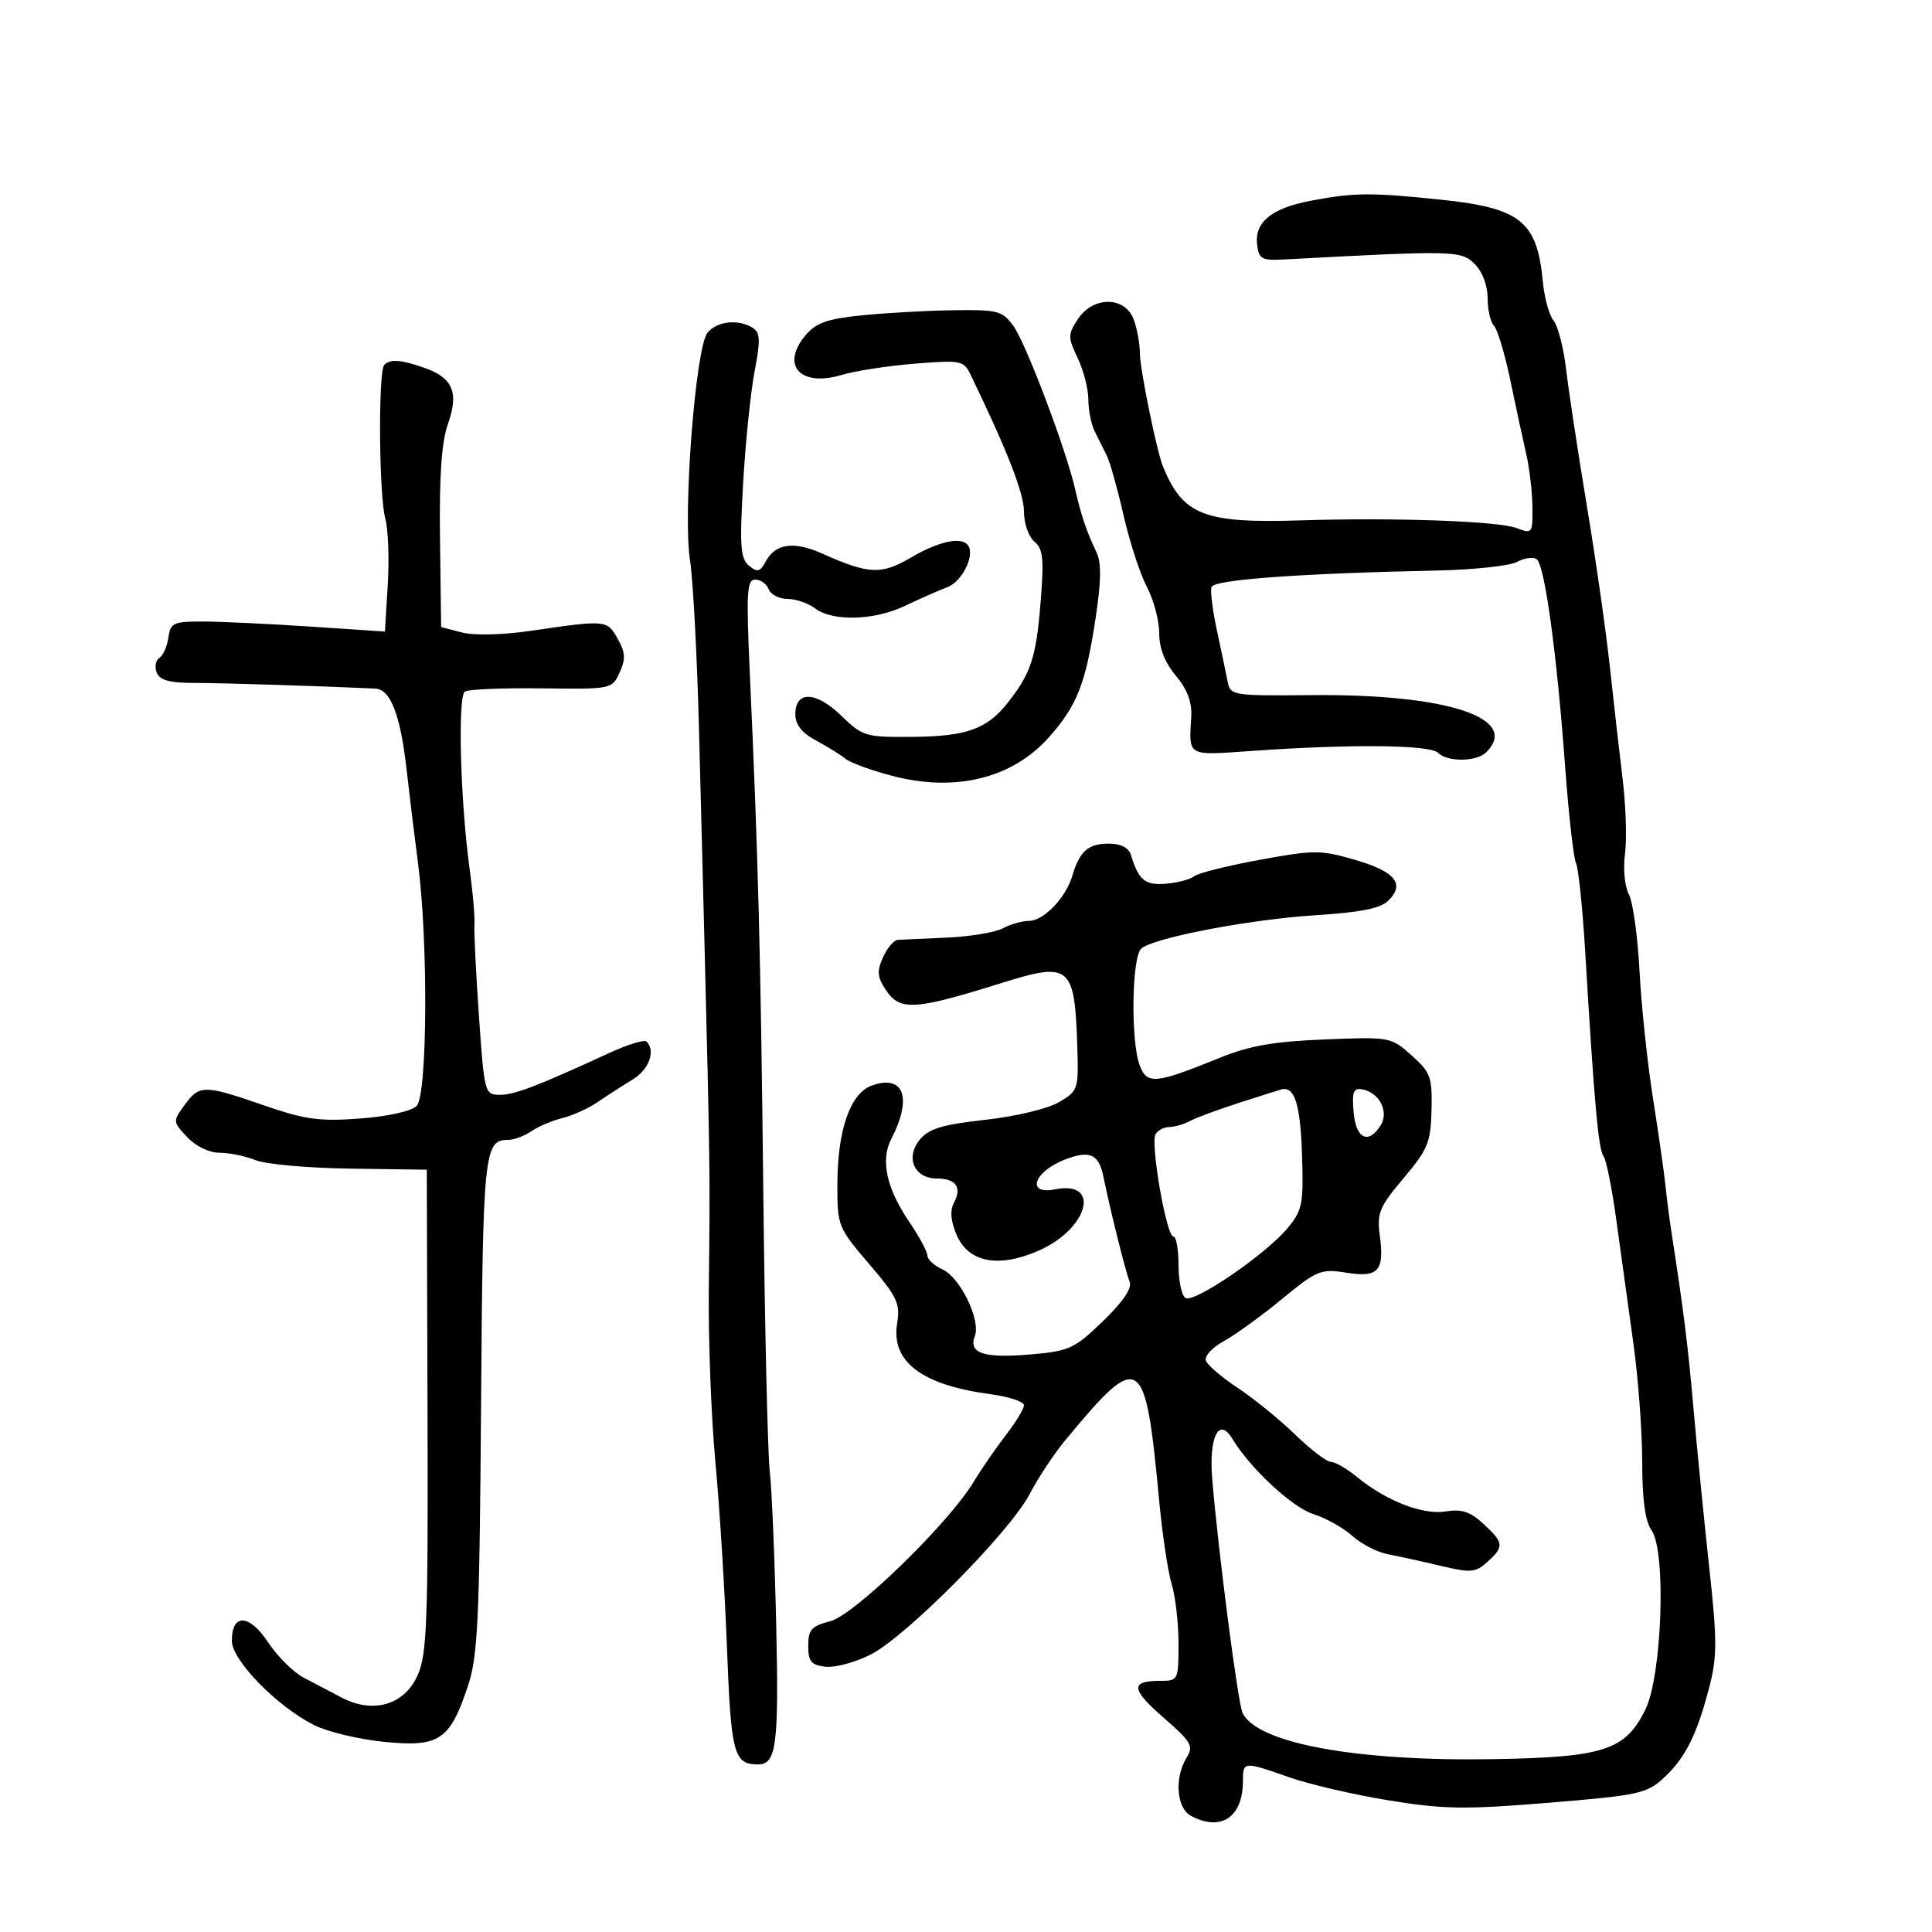 <svg xmlns="http://www.w3.org/2000/svg" width="300" height="300" viewBox="0 0 300 300" version="1.1">
  <defs/>
  <path d="M203.508,31.176 C210.257,29.889 212.93,29.869 223.933,31.028 C236.122,32.312 238.696,34.4 239.569,43.711 C239.805,46.231 240.557,48.966 241.238,49.787 C241.92,50.609 242.799,54.03 243.191,57.391 C243.583,60.751 245.027,70.25 246.399,78.5 C247.772,86.75 249.38,98 249.973,103.5 C250.565,109 251.462,116.875 251.964,121 C252.467,125.125 252.63,130.348 252.327,132.606 C252.018,134.904 252.281,137.657 252.925,138.86 C253.557,140.041 254.303,145.393 254.582,150.754 C254.862,156.114 255.8,165 256.668,170.5 C257.535,176 258.405,182.075 258.601,184 C258.797,185.925 259.2,189.075 259.496,191 C261.484,203.891 262.094,208.78 262.991,219 C263.546,225.325 264.639,236.35 265.419,243.5 C266.648,254.749 266.647,257.241 265.412,262 C263.49,269.406 261.682,273 258.319,276.098 C255.707,278.505 254.4,278.786 240.5,279.929 C227.495,280.999 224.196,280.951 215.695,279.571 C210.302,278.695 203.343,277.084 200.229,275.989 C193.081,273.477 193,273.483 193,276.566 C193,282.181 189.596,284.459 184.934,281.965 C182.685,280.761 182.329,276.063 184.25,272.943 C185.374,271.119 185.011,270.489 180.666,266.707 C175.591,262.289 175.478,261 180.167,261 C182.95,261 183,260.898 183,255.243 C183,252.077 182.524,247.915 181.941,245.993 C181.359,244.072 180.482,238.225 179.993,233 C177.84,210.013 177.087,209.534 165.362,223.707 C163.637,225.793 161.171,229.525 159.883,232 C156.827,237.873 140.711,254.134 135.174,256.932 C132.795,258.134 129.645,258.979 128.174,258.809 C125.953,258.552 125.5,258.003 125.5,255.564 C125.5,253.058 126.004,252.497 128.932,251.738 C132.688,250.764 147.3,236.558 151.195,230.094 C152.386,228.117 154.629,224.86 156.18,222.856 C157.731,220.852 159,218.757 159,218.2 C159,217.643 156.638,216.871 153.75,216.483 C143.128,215.057 138.344,211.43 139.302,205.529 C139.811,202.39 139.343,201.393 134.945,196.256 C130.135,190.637 130.018,190.345 130.024,184 C130.032,175.524 132.009,169.785 135.338,168.578 C140.358,166.758 141.716,170.464 138.383,176.888 C136.702,180.128 137.659,184.547 141.154,189.68 C142.719,191.979 144,194.351 144,194.952 C144,195.552 145.056,196.524 146.348,197.113 C149.111,198.371 152.322,204.997 151.371,207.475 C150.35,210.137 152.778,210.941 159.966,210.32 C166.06,209.793 166.821,209.445 171.268,205.147 C174.403,202.118 175.823,200.018 175.411,199.019 C174.788,197.504 172.423,188.037 171.327,182.671 C170.621,179.211 169.226,178.583 165.443,180.022 C160.513,181.896 159.249,185.6 163.854,184.679 C171.006,183.249 169.001,190.785 161.327,194.18 C155.055,196.954 150.342,196.043 148.518,191.705 C147.615,189.557 147.492,187.95 148.137,186.743 C149.404,184.377 148.425,183 145.476,183 C141.988,183 140.547,179.781 142.794,177.007 C144.209,175.259 146.228,174.641 152.987,173.884 C157.746,173.352 162.74,172.156 164.458,171.138 C167.422,169.381 167.494,169.158 167.279,162.417 C166.879,149.926 166.154,149.314 155.634,152.607 C141.881,156.912 139.723,157.032 137.489,153.623 C136.216,151.68 136.149,150.766 137.126,148.623 C137.783,147.18 138.811,145.972 139.411,145.939 C140.01,145.905 143.44,145.748 147.034,145.59 C150.628,145.431 154.536,144.784 155.718,144.151 C156.901,143.518 158.72,143 159.76,143 C162.05,143 165.498,139.423 166.507,136 C167.633,132.185 168.971,131 172.154,131 C174.052,131 175.251,131.608 175.604,132.75 C176.825,136.704 177.797,137.499 181.072,137.222 C182.882,137.068 184.844,136.547 185.432,136.063 C186.019,135.58 190.59,134.434 195.59,133.517 C204.07,131.963 205.064,131.963 210.406,133.516 C216.637,135.327 218.201,137.226 215.605,139.828 C214.38,141.055 211.351,141.665 204.218,142.121 C194.059,142.771 179.394,145.564 177.25,147.258 C175.732,148.456 175.54,161.659 176.984,165.458 C178.12,168.445 179.411,168.318 189.455,164.237 C194.023,162.381 197.814,161.719 205.687,161.403 C215.85,160.995 215.992,161.021 219.187,163.876 C222.142,166.516 222.406,167.237 222.286,172.36 C222.168,177.392 221.729,178.462 217.942,182.953 C214.182,187.412 213.786,188.368 214.253,191.847 C214.994,197.374 214.044,198.423 209.027,197.62 C205.105,196.993 204.496,197.244 199.045,201.726 C195.852,204.352 191.799,207.288 190.037,208.251 C188.275,209.214 187.014,210.564 187.235,211.251 C187.455,211.938 189.684,213.854 192.188,215.509 C194.692,217.164 198.707,220.427 201.11,222.759 C203.513,225.092 206.012,227 206.663,227 C207.314,227 209.119,228.041 210.673,229.314 C215.257,233.066 220.923,235.274 224.485,234.696 C226.978,234.292 228.306,234.729 230.354,236.627 C233.535,239.577 233.594,240.152 230.962,242.535 C229.124,244.197 228.41,244.258 223.712,243.144 C220.845,242.465 217.15,241.652 215.5,241.338 C213.85,241.024 211.375,239.749 210,238.504 C208.625,237.26 205.889,235.727 203.919,235.099 C200.627,234.049 194.113,227.986 191.354,223.404 C189.273,219.949 187.689,223.133 188.235,229.676 C189.185,241.071 192.229,264.524 192.949,266 C195.247,270.71 210.637,273.531 232,273.158 C249.066,272.86 252.371,271.782 255.479,265.5 C258.079,260.246 258.759,240.922 256.46,237.639 C255.455,236.204 255,232.875 255,226.954 C255,222.223 254.373,213.886 253.607,208.426 C252.841,202.967 251.662,194.45 250.987,189.5 C250.313,184.55 249.411,180.05 248.983,179.5 C248.2,178.493 247.53,171.008 246.163,148 C245.755,141.125 245.105,134.825 244.719,134 C244.333,133.175 243.572,126.425 243.028,119 C241.734,101.348 239.855,87.67 238.606,86.82 C238.057,86.446 236.684,86.643 235.554,87.257 C234.424,87.872 228.775,88.474 223,88.595 C201.817,89.039 188.504,90.012 188.122,91.145 C187.914,91.762 188.291,94.794 188.96,97.883 C189.628,100.972 190.372,104.524 190.613,105.775 C191.043,108.008 191.291,108.049 203.775,107.937 C224.683,107.749 236.105,111.495 230.8,116.8 C229.293,118.307 224.761,118.361 223.29,116.89 C222.05,115.65 209.982,115.519 194.75,116.579 C188.652,117.004 186.219,117.275 185.319,116.229 C184.651,115.452 184.828,113.947 184.976,111.237 C185.099,109.004 184.341,107.006 182.578,104.91 C180.871,102.881 180,100.652 180,98.309 C180,96.364 179.14,93.136 178.089,91.136 C177.038,89.136 175.412,84.149 174.475,80.054 C173.539,75.959 172.374,71.797 171.886,70.804 C171.399,69.812 170.55,68.106 170,67.014 C169.45,65.921 169,63.686 169,62.047 C169,60.409 168.255,57.505 167.344,55.596 C165.801,52.359 165.802,51.951 167.367,49.562 C169.718,45.974 174.66,45.976 176.025,49.565 C176.561,50.976 176.999,53.338 176.997,54.815 C176.995,57.262 179.618,70.113 180.608,72.5 C183.725,80.023 186.964,81.28 202,80.802 C216.468,80.342 232.648,80.916 235.471,81.989 C237.932,82.925 237.999,82.837 237.956,78.725 C237.932,76.401 237.499,72.7 236.993,70.5 C236.487,68.3 235.373,63.139 234.517,59.031 C233.662,54.923 232.52,51.12 231.981,50.581 C231.441,50.041 231,48.115 231,46.3 C231,44.326 230.191,42.191 228.987,40.987 C226.896,38.896 225.841,38.871 199.5,40.285 C195.889,40.479 195.471,40.252 195.203,37.948 C194.8,34.493 197.453,32.33 203.508,31.176 Z M59.667,56.667 C60.612,55.722 62.231,55.836 65.872,57.105 C70.32,58.656 71.285,60.94 69.56,65.831 C68.562,68.66 68.197,73.895 68.322,83.607 L68.5,97.374 L71.719,98.208 C73.583,98.69 78.001,98.595 82.219,97.98 C94.187,96.237 94.242,96.241 95.897,99.157 C97.117,101.304 97.178,102.314 96.218,104.421 C95.037,107.014 94.965,107.028 84.126,106.887 C78.129,106.809 72.759,107.031 72.194,107.38 C71.043,108.091 71.48,124.426 72.933,135 C73.424,138.575 73.756,142.4 73.671,143.5 C73.586,144.6 73.9,151.012 74.369,157.75 C75.206,169.778 75.265,170 77.621,170 C79.918,170 83.291,168.71 94.645,163.49 C97.475,162.189 100.063,161.396 100.395,161.729 C101.844,163.177 100.785,166.084 98.25,167.62 C96.737,168.537 94.308,170.102 92.85,171.099 C91.393,172.096 88.918,173.224 87.35,173.605 C85.783,173.986 83.612,174.906 82.527,175.649 C81.443,176.392 79.81,177 78.9,177 C75.168,177 74.98,178.835 74.7,218.118 C74.46,251.673 74.203,257.167 72.658,261.805 C69.848,270.237 68.218,271.324 59.658,270.474 C55.721,270.084 50.809,268.906 48.742,267.858 C42.932,264.91 36,257.795 36,254.778 C36,250.491 38.711,250.606 41.631,255.019 C43.073,257.197 45.545,259.659 47.126,260.49 C48.707,261.32 51.375,262.72 53.055,263.601 C57.933,266.157 62.753,264.76 64.826,260.19 C66.303,256.934 66.486,252.094 66.385,219.065 L66.27,181.629 L54.385,181.465 C47.848,181.375 41.233,180.783 39.685,180.15 C38.137,179.518 35.628,179 34.109,179 C32.48,179 30.415,178.006 29.071,176.575 C26.83,174.19 26.823,174.11 28.646,171.607 C30.972,168.415 31.662,168.416 40.925,171.62 C47.377,173.852 49.597,174.158 55.898,173.686 C60.231,173.362 63.877,172.551 64.698,171.731 C66.373,170.056 66.504,146.173 64.905,134 C64.363,129.875 63.567,123.35 63.135,119.5 C62.185,111.018 60.643,107.027 58.275,106.92 C49.213,106.509 34.496,106.05 30.226,106.046 C26.29,106.042 24.795,105.629 24.331,104.419 C23.988,103.528 24.179,102.506 24.753,102.149 C25.328,101.792 25.956,100.375 26.149,99 C26.47,96.712 26.924,96.501 31.5,96.509 C34.25,96.514 41.736,96.867 48.135,97.293 L59.77,98.068 L60.212,90.784 C60.454,86.778 60.281,82.153 59.826,80.507 C58.842,76.939 58.712,57.621 59.667,56.667 Z M109.872,51.647 C111.366,49.855 114.679,49.511 116.9,50.917 C118.053,51.647 118.102,52.832 117.177,57.651 C116.56,60.868 115.758,68.683 115.395,75.017 C114.834,84.789 114.971,86.731 116.297,87.832 C117.61,88.921 118.027,88.818 118.899,87.189 C120.394,84.395 123.26,83.99 127.656,85.952 C134.949,89.207 136.835,89.287 141.519,86.542 C145.613,84.142 149.017,83.35 150.19,84.524 C151.55,85.883 149.535,90.24 147.118,91.167 C145.678,91.719 142.7,93.033 140.5,94.088 C135.776,96.353 129.285,96.53 126.559,94.468 C125.491,93.661 123.565,93 122.277,93 C120.99,93 119.678,92.325 119.362,91.5 C119.045,90.675 118.106,90 117.275,90 C115.966,90 115.855,91.962 116.439,104.75 C117.737,133.181 118.116,147.811 118.531,185.5 C118.76,206.4 119.21,225.75 119.53,228.5 C119.849,231.25 120.3,242.016 120.532,252.425 C120.949,271.134 120.559,274.025 117.628,273.985 C113.938,273.935 113.508,272.286 112.88,255.789 C112.538,246.83 111.73,233.875 111.084,227 C110.437,220.125 109.977,208.088 110.062,200.25 C110.118,195.092 110.164,191.502 110.174,187.913 C110.204,177.166 109.908,166.419 108.547,113.561 C108.249,101.978 107.619,90.025 107.146,87 C106.008,79.716 107.999,53.895 109.872,51.647 Z M133.801,48.968 C137.486,48.592 143.875,48.234 148,48.173 C154.955,48.071 155.635,48.249 157.365,50.622 C159.299,53.276 165.573,69.872 166.958,76 C167.864,80.008 168.724,82.546 170.263,85.756 C171.05,87.398 171.001,90.253 170.083,96.252 C168.562,106.186 167.269,109.486 162.98,114.37 C157.296,120.843 148.428,123.062 138.557,120.48 C135.289,119.625 132.021,118.433 131.296,117.831 C130.571,117.229 128.52,115.955 126.739,115 C124.488,113.793 123.5,112.54 123.5,110.895 C123.5,107.21 126.707,107.324 130.654,111.15 C133.969,114.363 134.383,114.484 141.799,114.418 C150.092,114.344 153.265,113.2 156.481,109.123 C160.076,104.565 160.887,102.109 161.569,93.705 C162.132,86.76 161.981,85.229 160.62,84.099 C159.718,83.351 159,81.274 159,79.416 C159,76.601 156.396,69.929 150.712,58.184 C149.645,55.979 149.23,55.897 142.046,56.471 C137.896,56.802 132.773,57.592 130.662,58.226 C124.283,60.141 121.174,56.722 125.07,52.076 C126.7,50.132 128.431,49.516 133.801,48.968 Z M192.5,171.214 C189.2,172.276 185.719,173.563 184.764,174.073 C183.809,174.583 182.373,175 181.573,175 C180.773,175 179.814,175.492 179.442,176.094 C178.593,177.467 181.112,192 182.199,192 C182.64,192 183,193.998 183,196.441 C183,198.884 183.486,201.182 184.08,201.55 C185.437,202.388 196.665,194.693 199.979,190.653 C202.254,187.879 202.435,186.926 202.169,179.087 C201.911,171.468 201.011,168.65 199,169.157 C198.725,169.226 195.8,170.152 192.5,171.214 Z M210.185,172.664 C210.526,176.817 212.472,177.783 214.386,174.75 C215.711,172.649 214.22,169.684 211.577,169.164 C210.164,168.886 209.923,169.49 210.185,172.664 Z"/>
</svg>

